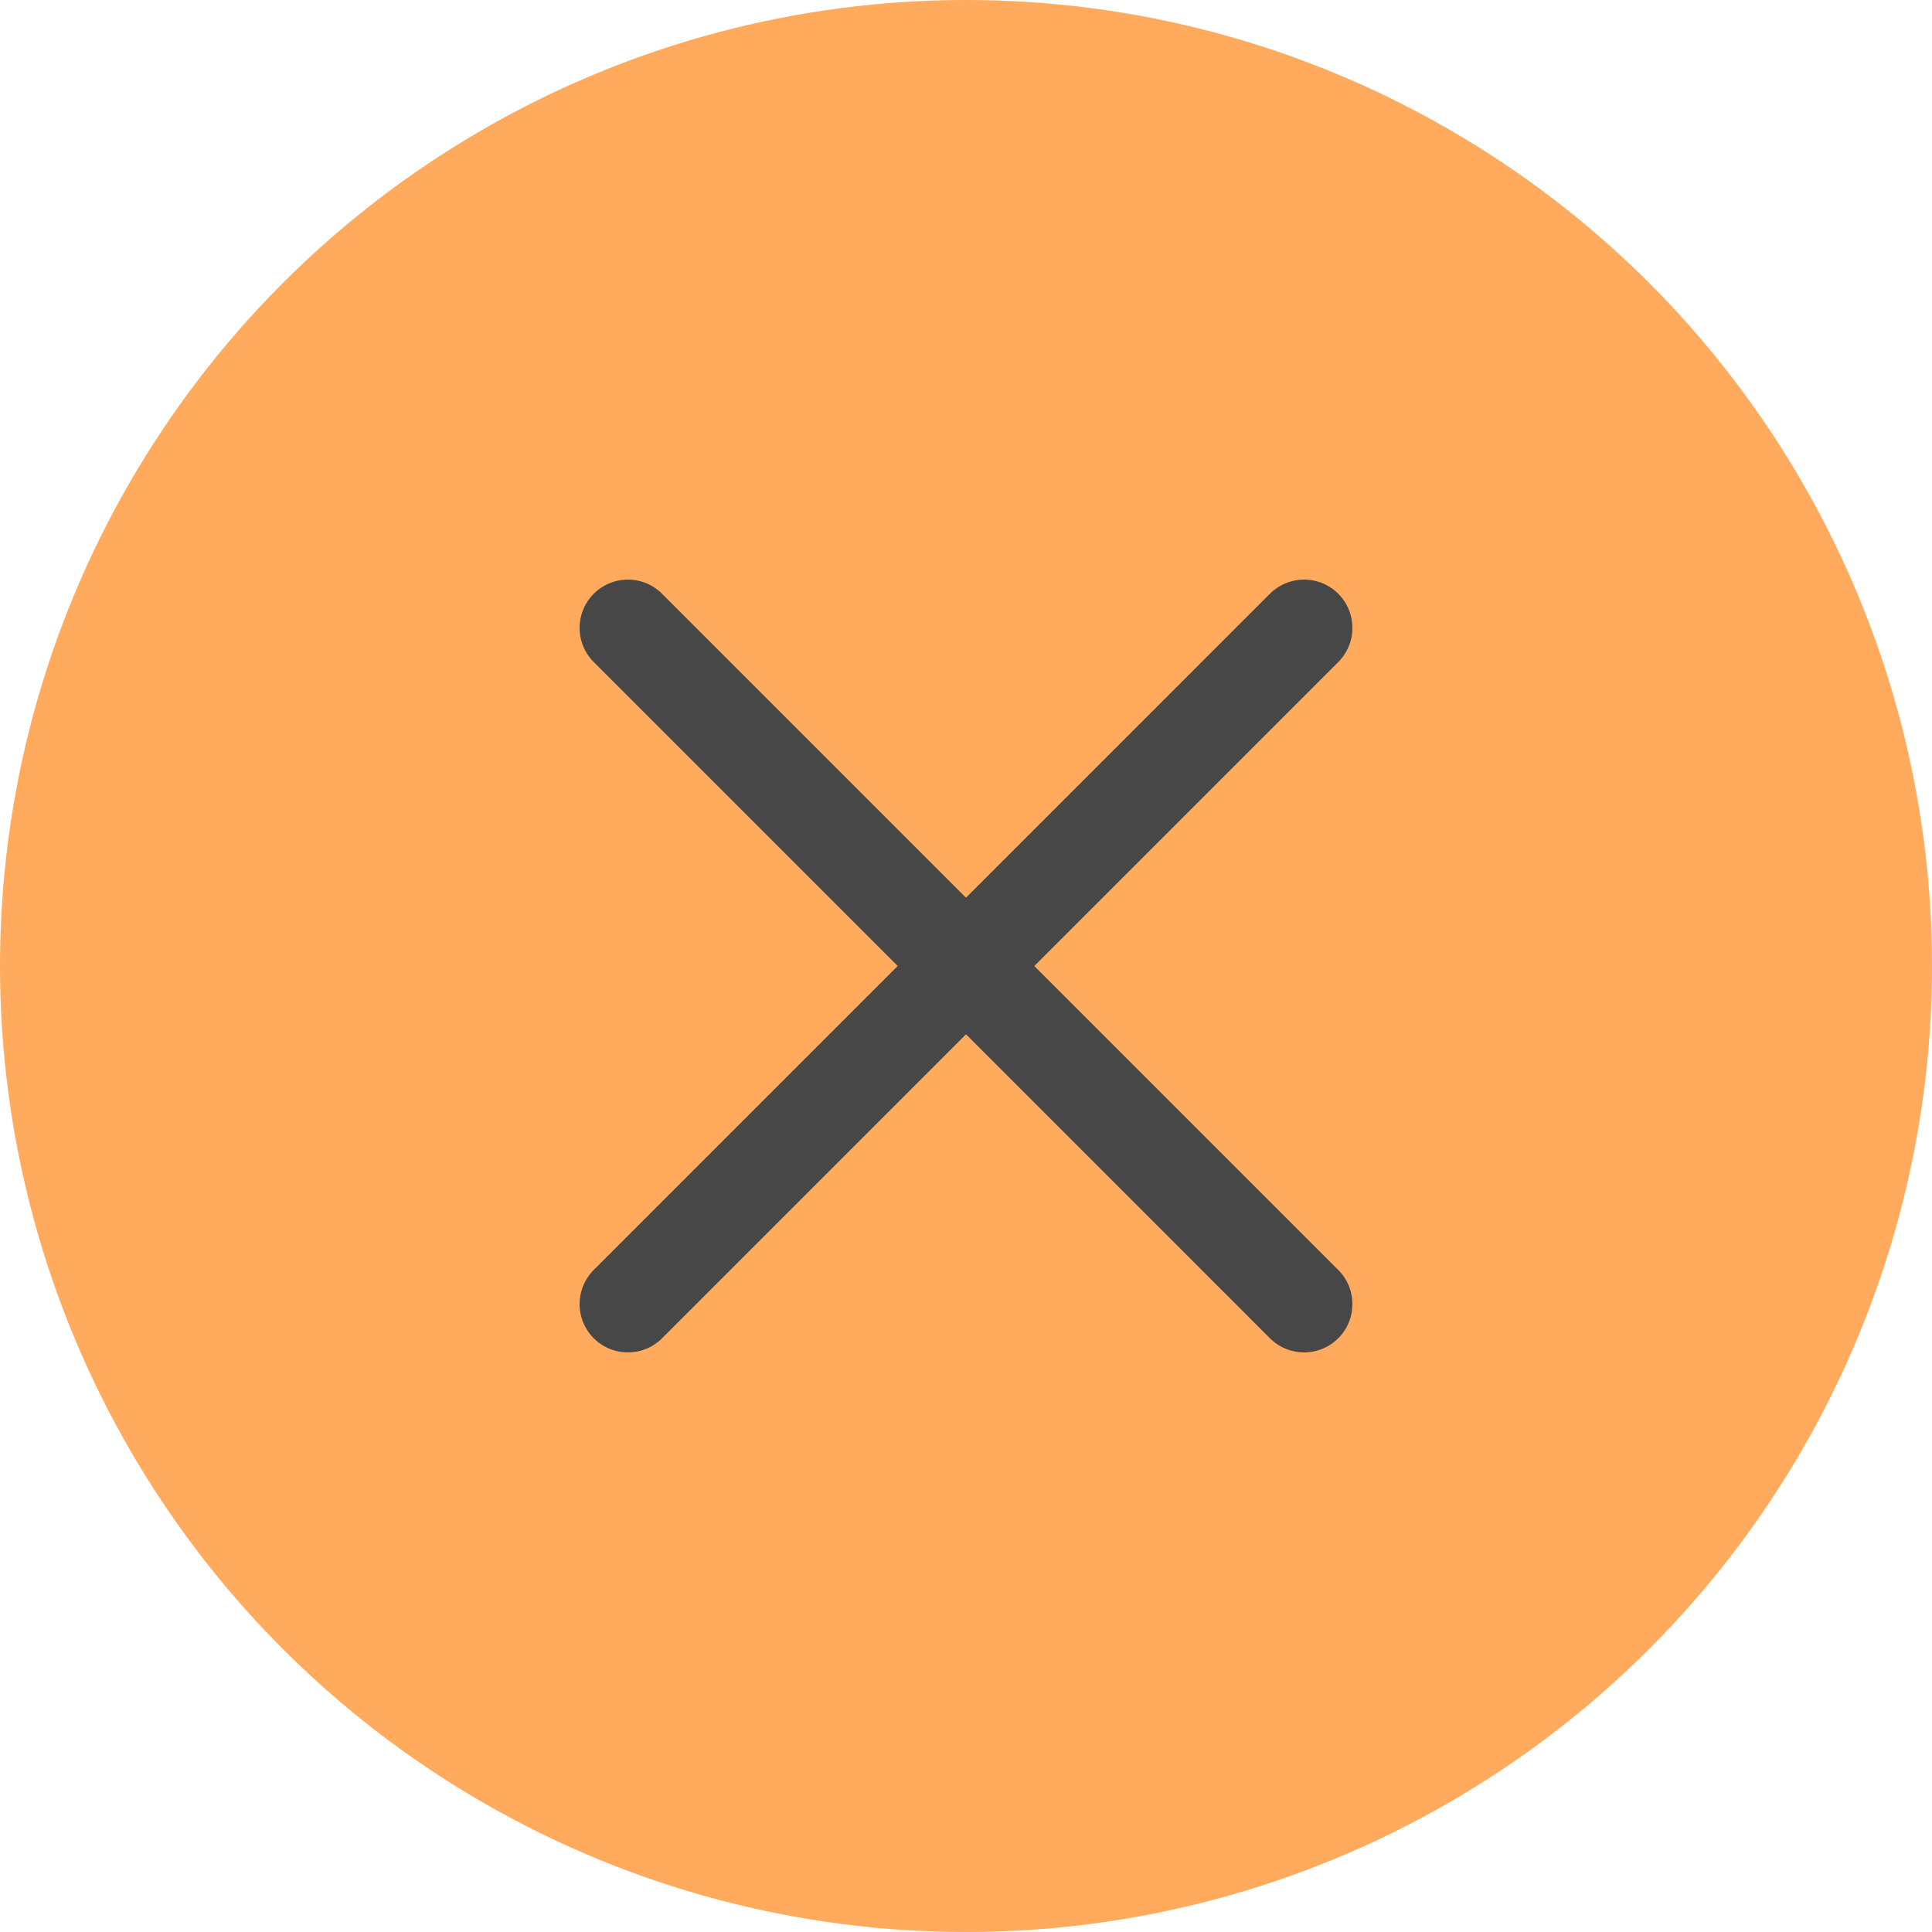 <svg width="40" height="40" viewBox="0 0 40 40" fill="none" xmlns="http://www.w3.org/2000/svg">
<circle cx="20" cy="20" r="20" fill="#FFAA5D"/>
<path d="M13 27L27 13" stroke="#474747" stroke-width="2" stroke-linecap="round"/>
<path d="M13 13L27 27" stroke="#474747" stroke-width="2" stroke-linecap="round"/>
</svg>
